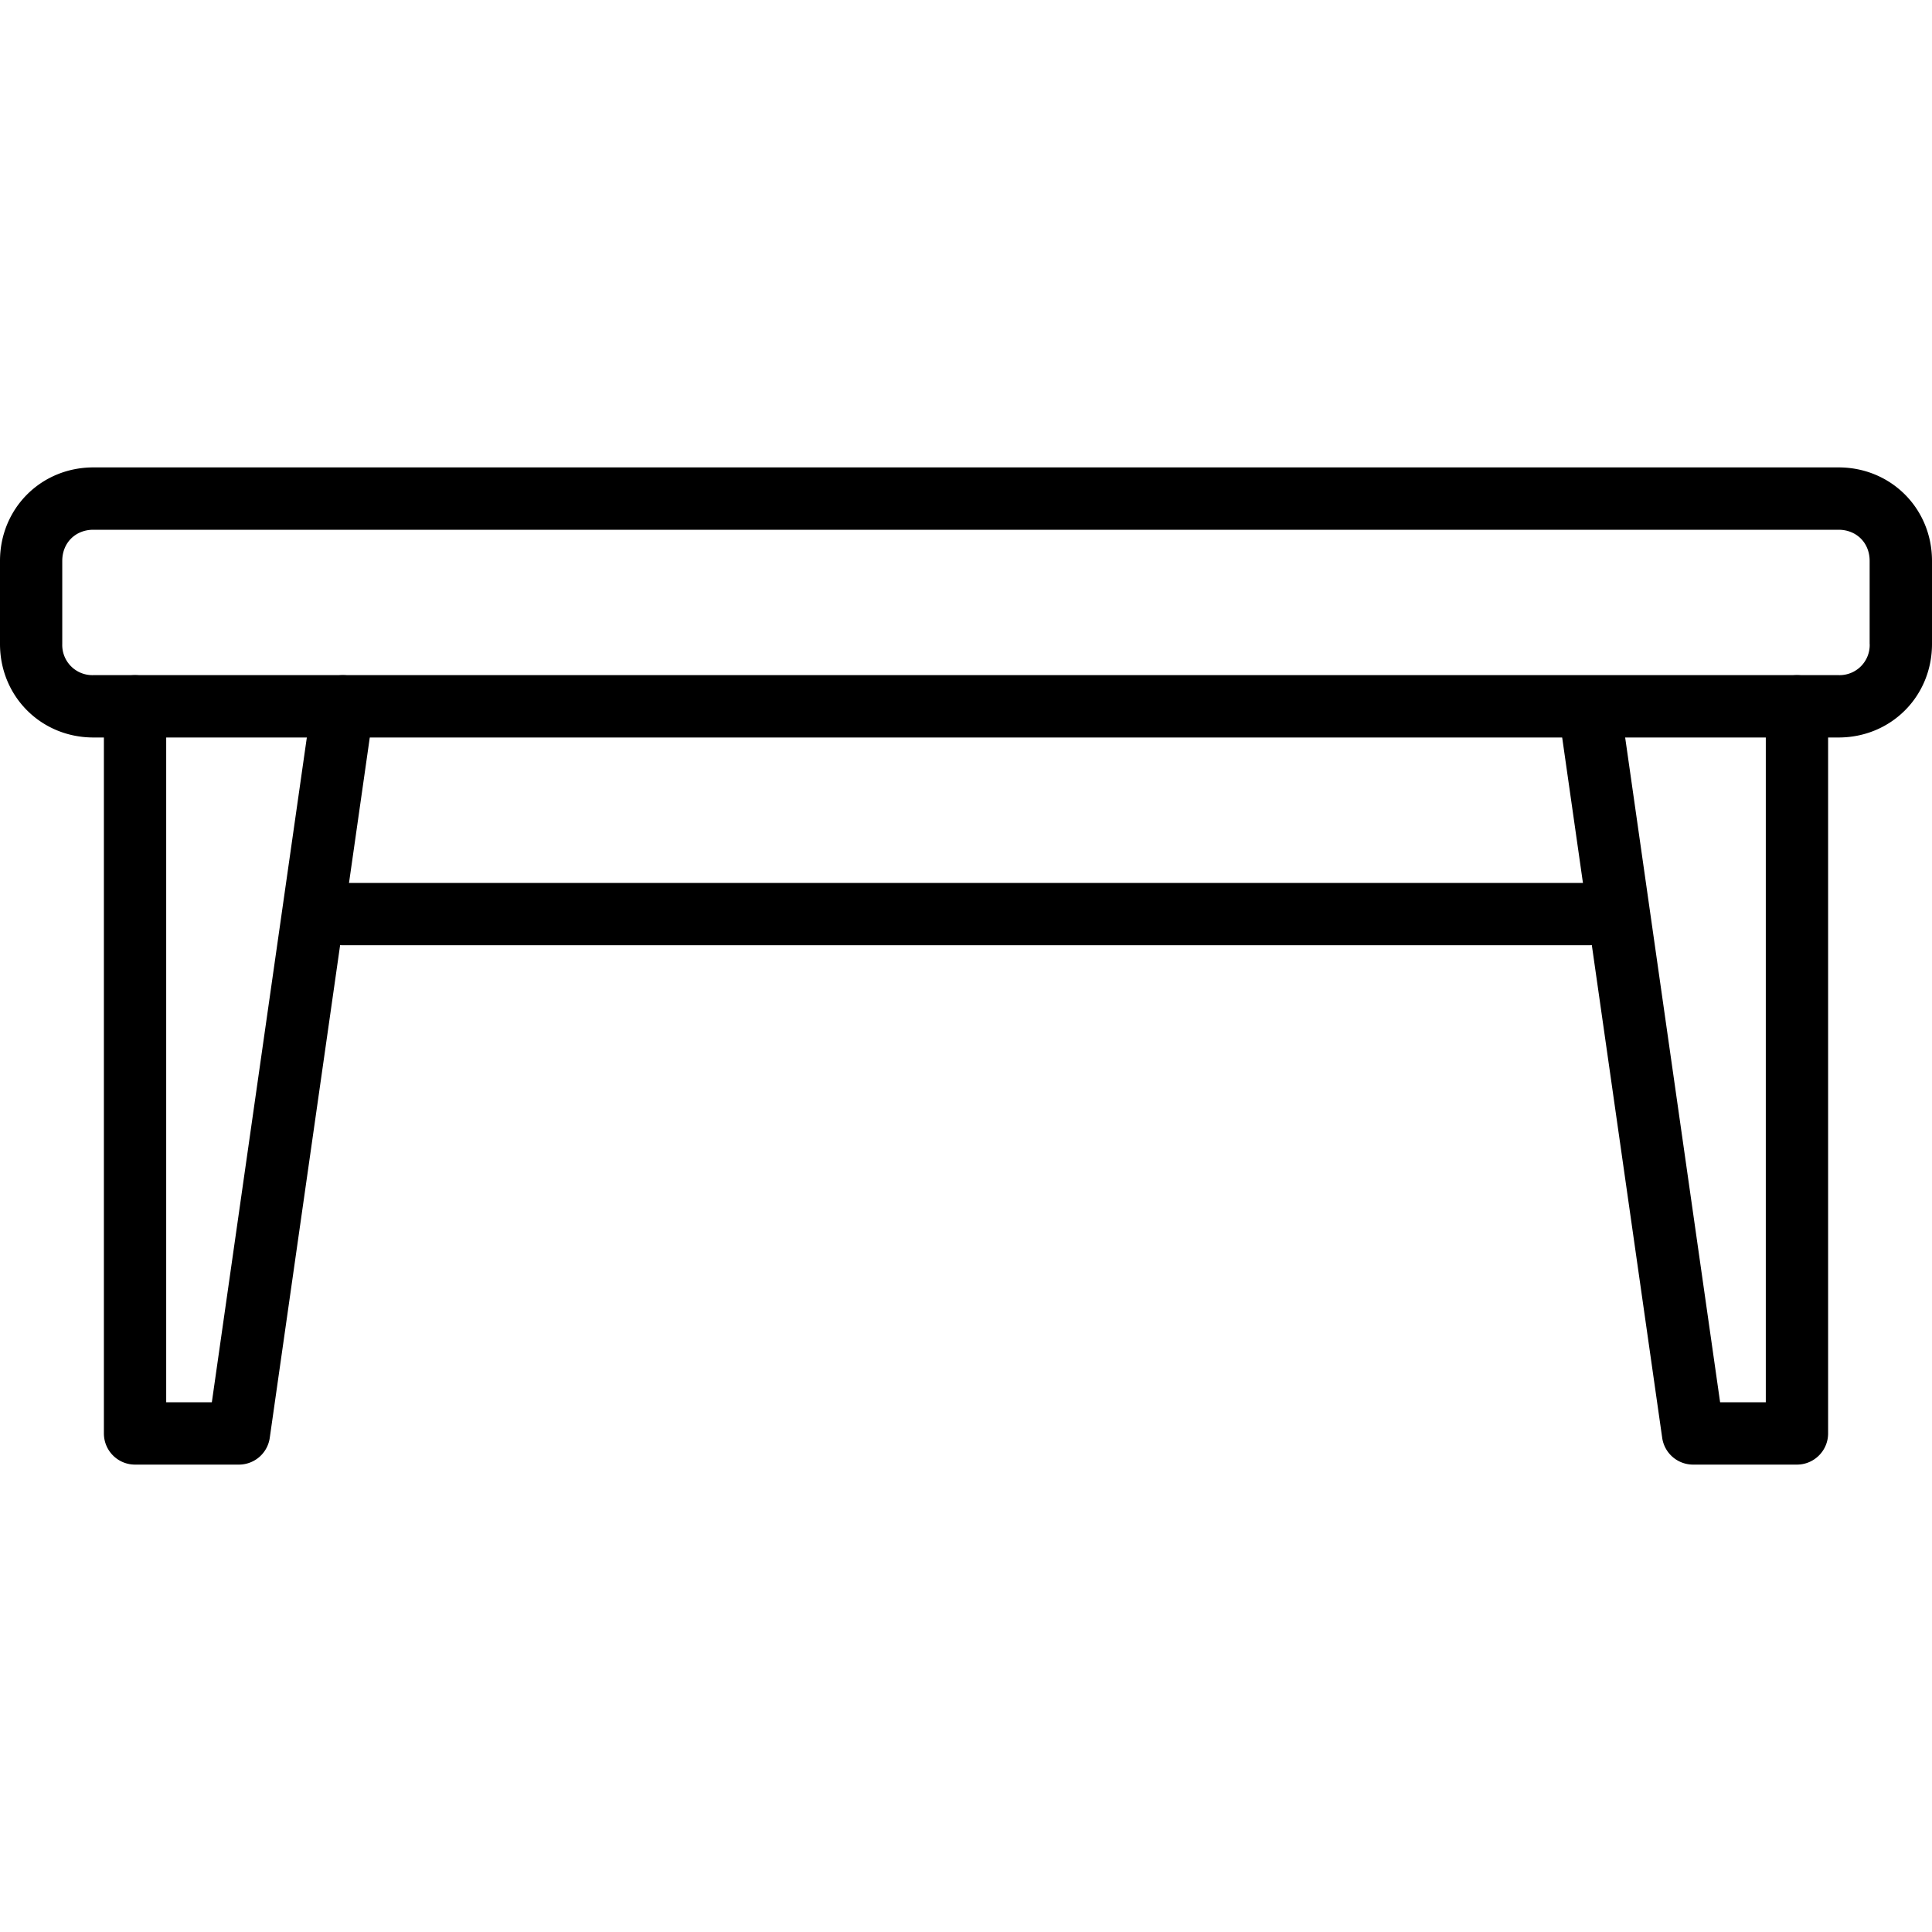 <svg width="40" height="40" fill="none" xmlns="http://www.w3.org/2000/svg"><path d="M38.065 9.677H1.934C.85 9.677 0 10.527 0 11.613v1.72c0 1.085.85 1.936 1.935 1.936h36.13c1.085 0 1.935-.85 1.935-1.936v-1.72c0-1.085-.85-1.936-1.935-1.936zm.645 3.656a.624.624 0 01-.645.645H1.934a.624.624 0 01-.645-.645v-1.72c0-.374.272-.645.645-.645h36.13c.373 0 .645.271.645.645v1.72z" fill="#000"/><path d="M7.188 13.985a.648.648 0 00-.73.547l-2.072 14.5h-.945V14.624a.645.645 0 10-1.29 0v15.053c0 .357.288.646.645.646h2.15a.645.645 0 00.639-.554l2.15-15.054a.645.645 0 00-.547-.73zm30.016-.006a.645.645 0 00-.645.645v14.408h-.946l-2.071-14.5a.646.646 0 00-1.278.183l2.15 15.054a.646.646 0 00.64.554h2.15c.356 0 .645-.29.645-.645V14.624a.645.645 0 00-.645-.645z" fill="#000"/><path d="M32.903 18.28H7.096a.645.645 0 100 1.29h25.807a.645.645 0 100-1.29z" fill="#000"/></svg>